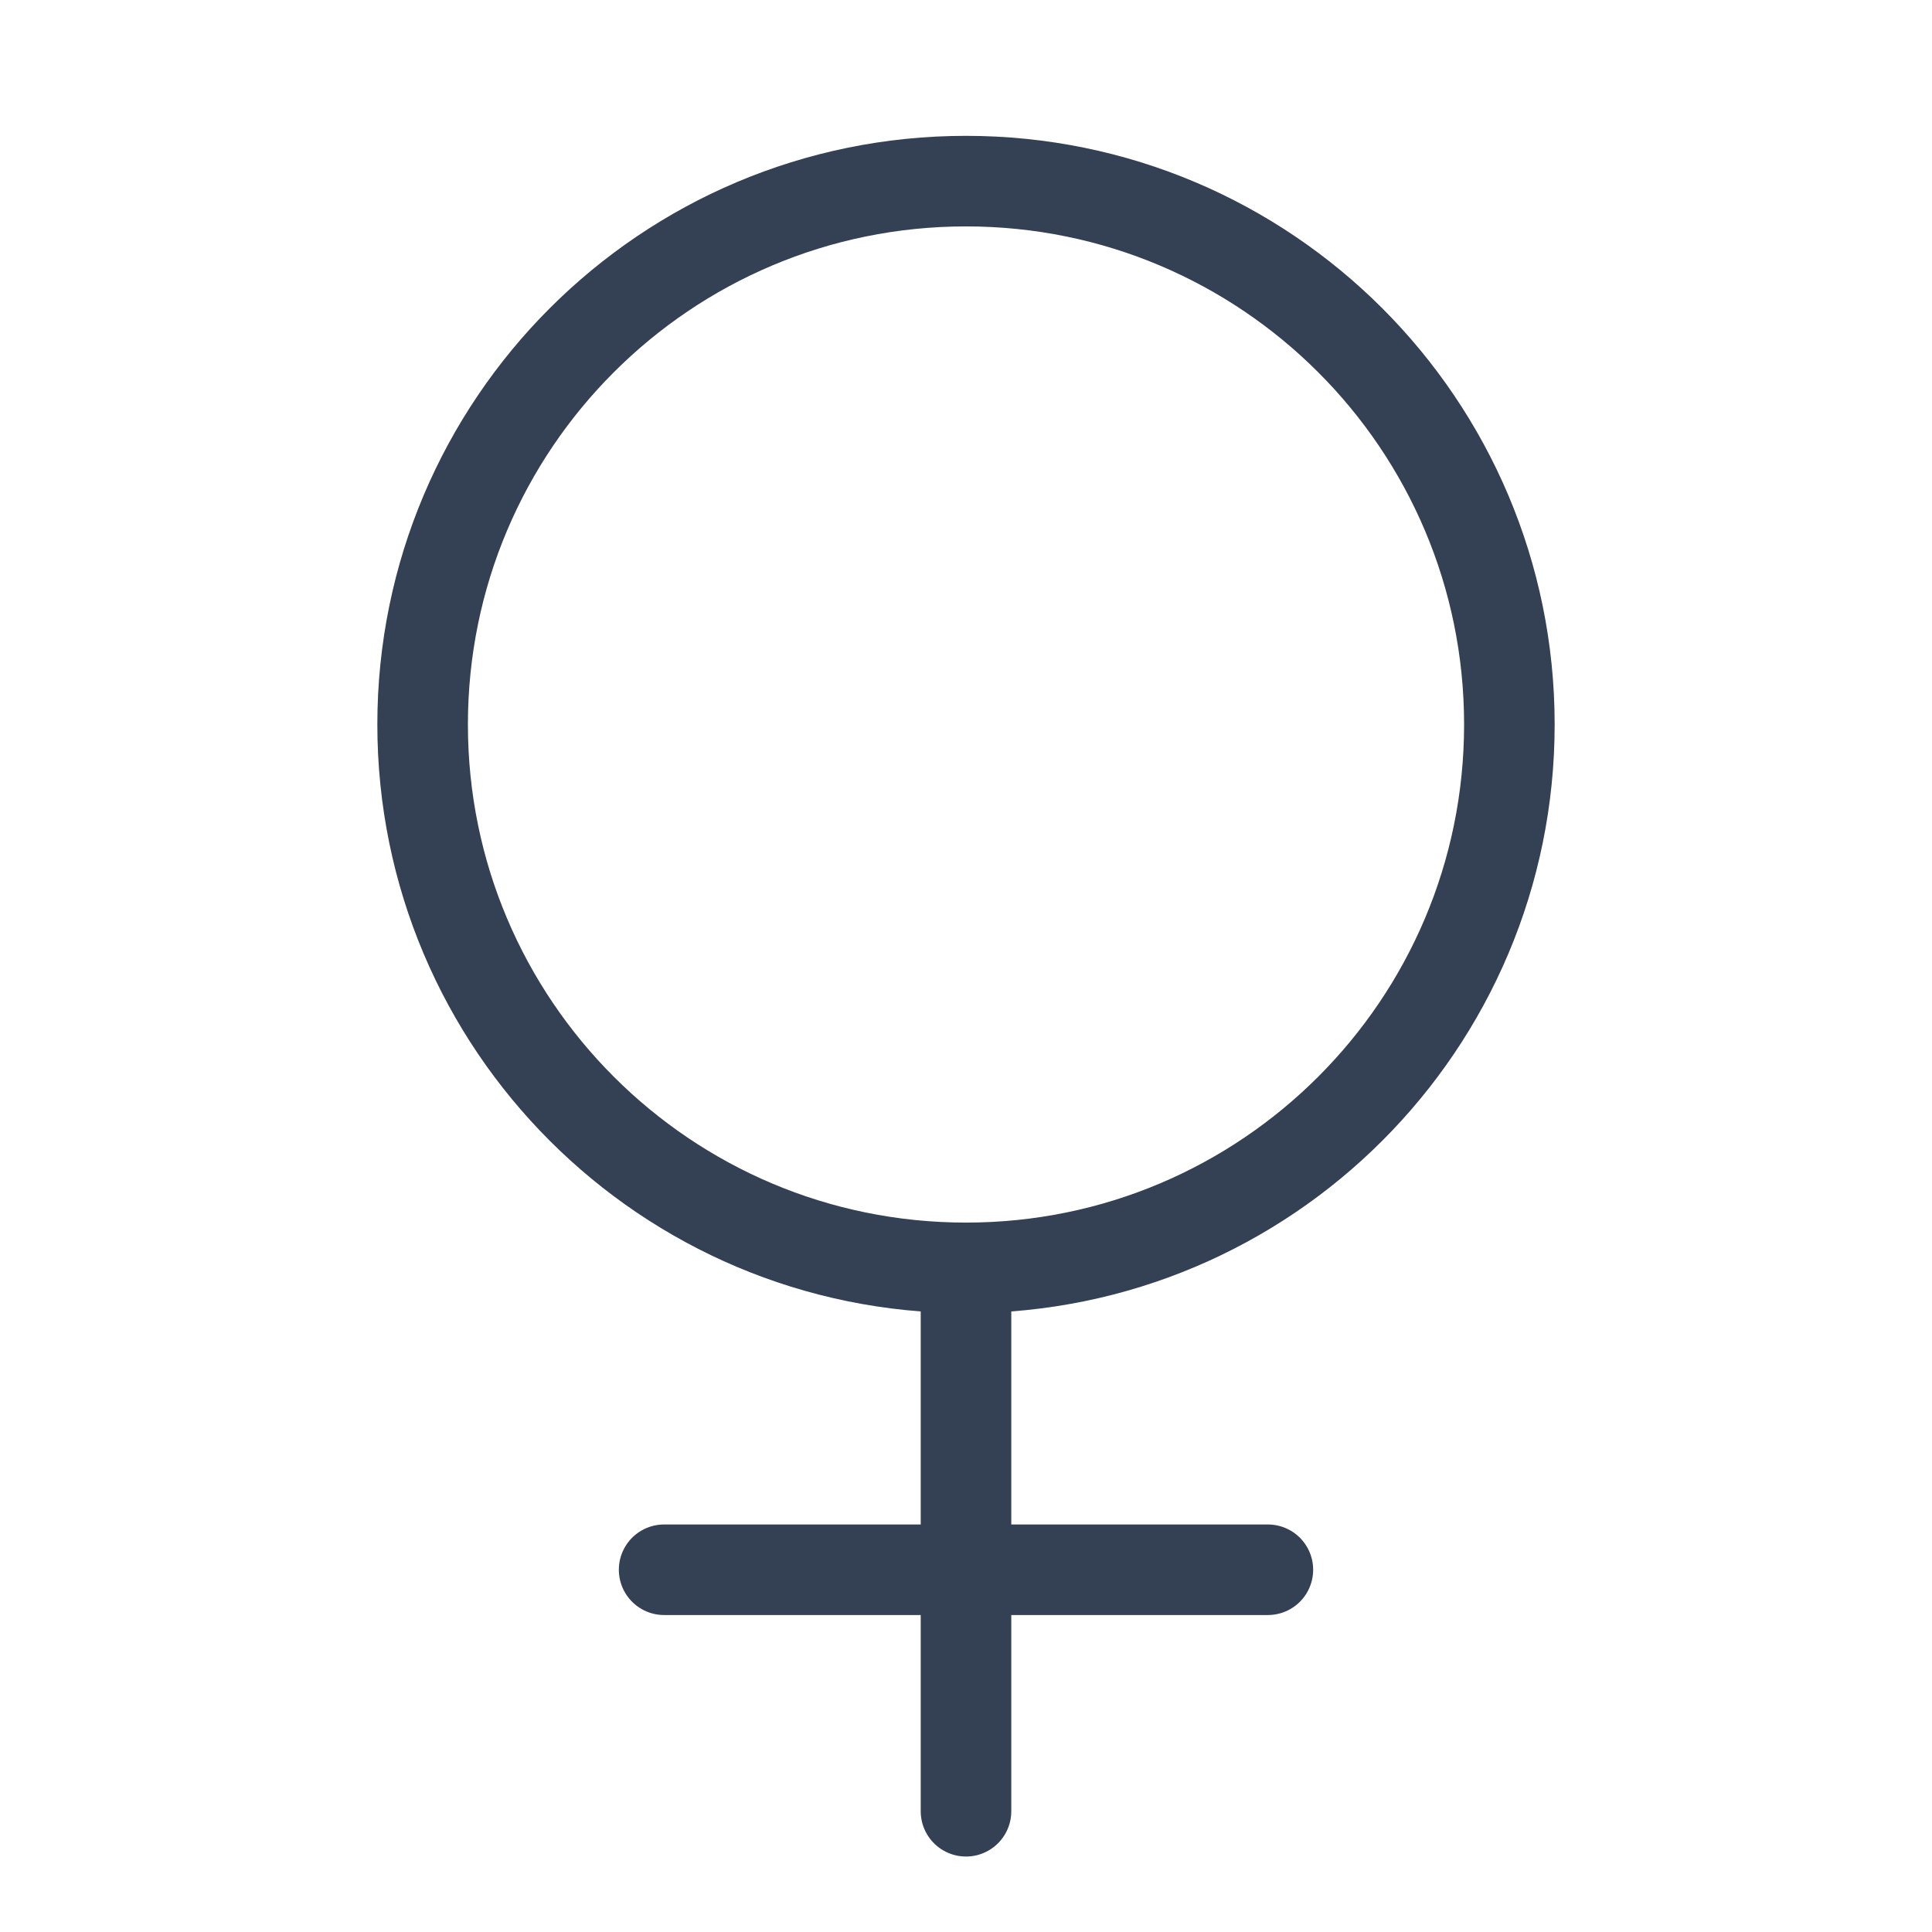 <svg width="32" height="32" viewBox="0 0 32 32" fill="none" xmlns="http://www.w3.org/2000/svg">
<path d="M16 21C20.971 21 25 16.971 25 12C25 7.029 20.971 3 16 3C11.029 3 7 7.029 7 12C7 16.971 11.029 21 16 21Z" stroke="#344054" stroke-width="1.5" stroke-linecap="round" stroke-linejoin="round"/>
<path d="M16 21V30" stroke="#344054" stroke-width="1.5" stroke-linecap="round" stroke-linejoin="round"/>
<path d="M11 26H21" stroke="#344054" stroke-width="1.5" stroke-linecap="round" stroke-linejoin="round"/>
</svg>
